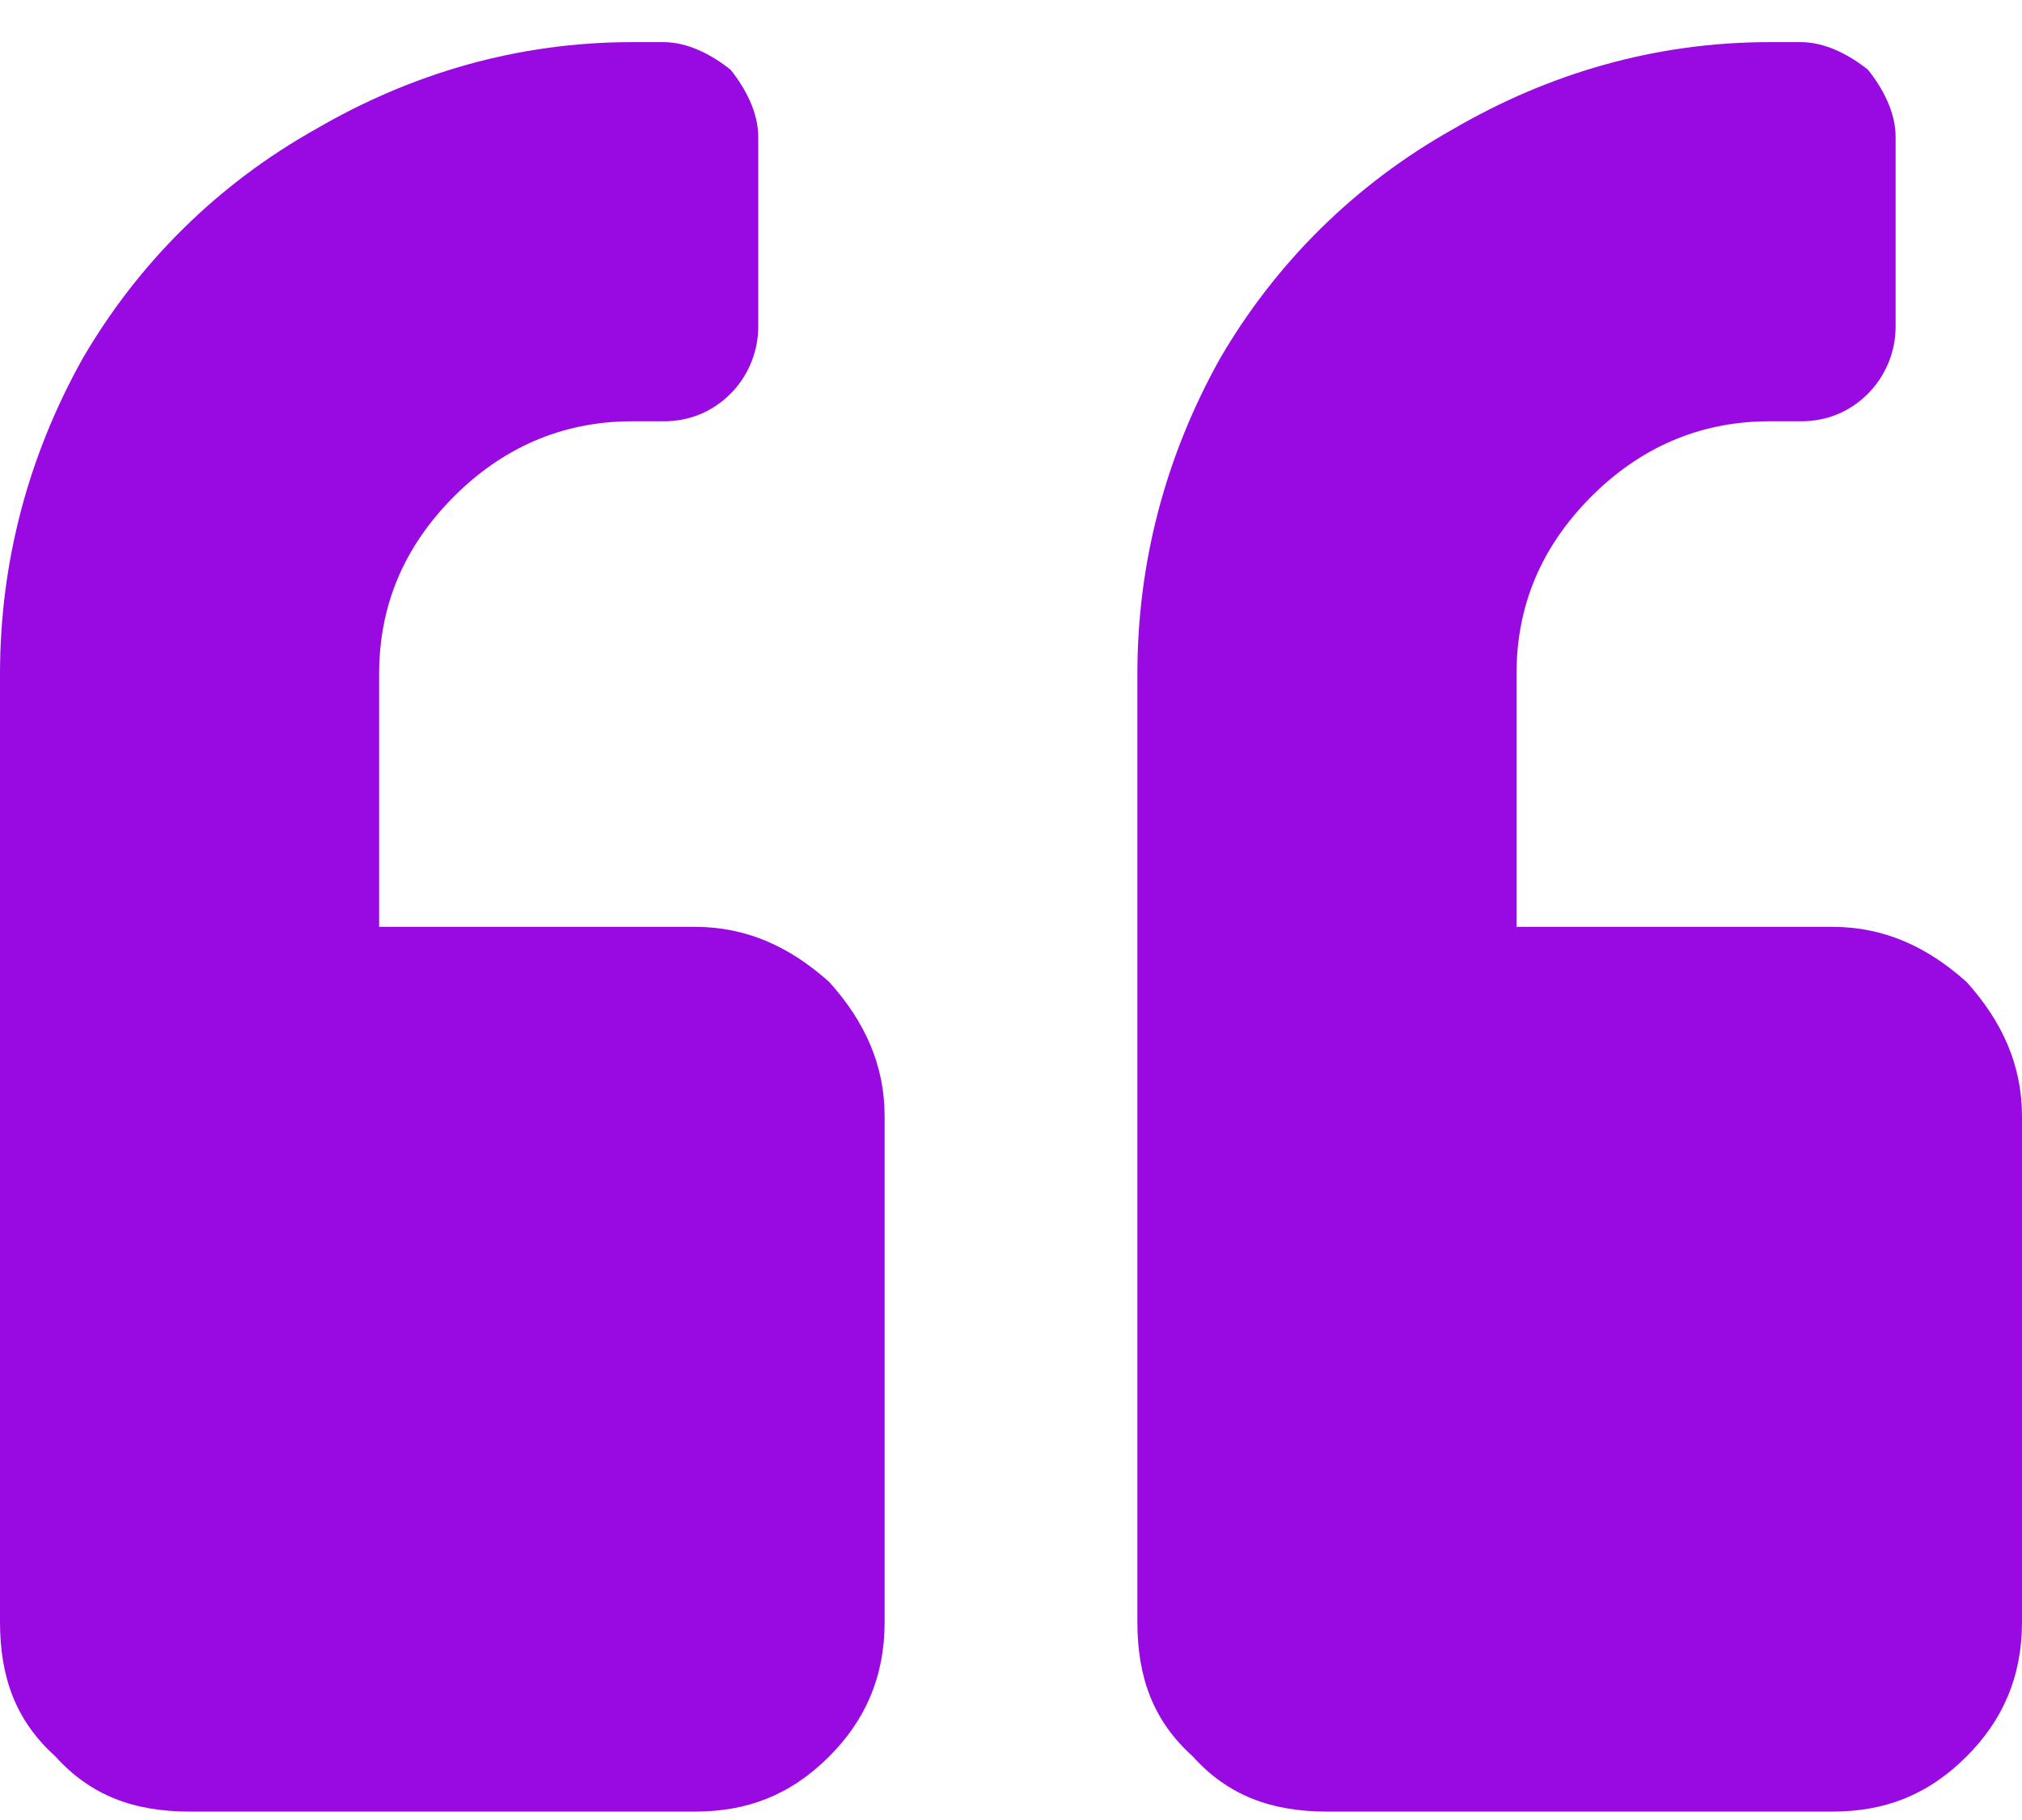 <svg width="30" height="27" viewBox="0 0 30 27" fill="none" xmlns="http://www.w3.org/2000/svg">
<path d="M27.188 13.75C27.949 13.75 28.594 14.043 29.18 14.57C29.707 15.156 30 15.801 30 16.562V24.062C30 24.883 29.707 25.527 29.18 26.055C28.594 26.641 27.949 26.875 27.188 26.875H19.688C18.867 26.875 18.223 26.641 17.695 26.055C17.109 25.527 16.875 24.883 16.875 24.062V10C16.875 8.359 17.285 6.777 18.105 5.312C18.926 3.906 20.098 2.734 21.562 1.914C22.969 1.094 24.551 0.625 26.25 0.625H26.719C27.07 0.625 27.422 0.801 27.715 1.035C27.949 1.328 28.125 1.68 28.125 2.031V4.844C28.125 5.254 27.949 5.605 27.715 5.84C27.422 6.133 27.07 6.25 26.719 6.25H26.25C25.195 6.25 24.316 6.66 23.613 7.363C22.852 8.125 22.5 9.004 22.5 10V13.75H27.188ZM10.312 13.75C11.074 13.75 11.719 14.043 12.305 14.57C12.832 15.156 13.125 15.801 13.125 16.562V24.062C13.125 24.883 12.832 25.527 12.305 26.055C11.719 26.641 11.074 26.875 10.312 26.875H2.812C1.992 26.875 1.348 26.641 0.82 26.055C0.234 25.527 0 24.883 0 24.062V10C0 8.359 0.41 6.777 1.23 5.312C2.051 3.906 3.223 2.734 4.688 1.914C6.094 1.094 7.676 0.625 9.375 0.625H9.844C10.195 0.625 10.547 0.801 10.84 1.035C11.074 1.328 11.25 1.68 11.25 2.031V4.844C11.25 5.254 11.074 5.605 10.84 5.84C10.547 6.133 10.195 6.25 9.844 6.25H9.375C8.32 6.25 7.441 6.66 6.738 7.363C5.977 8.125 5.625 9.004 5.625 10V13.75H10.312Z" fill="#990AE3"/>
</svg>
